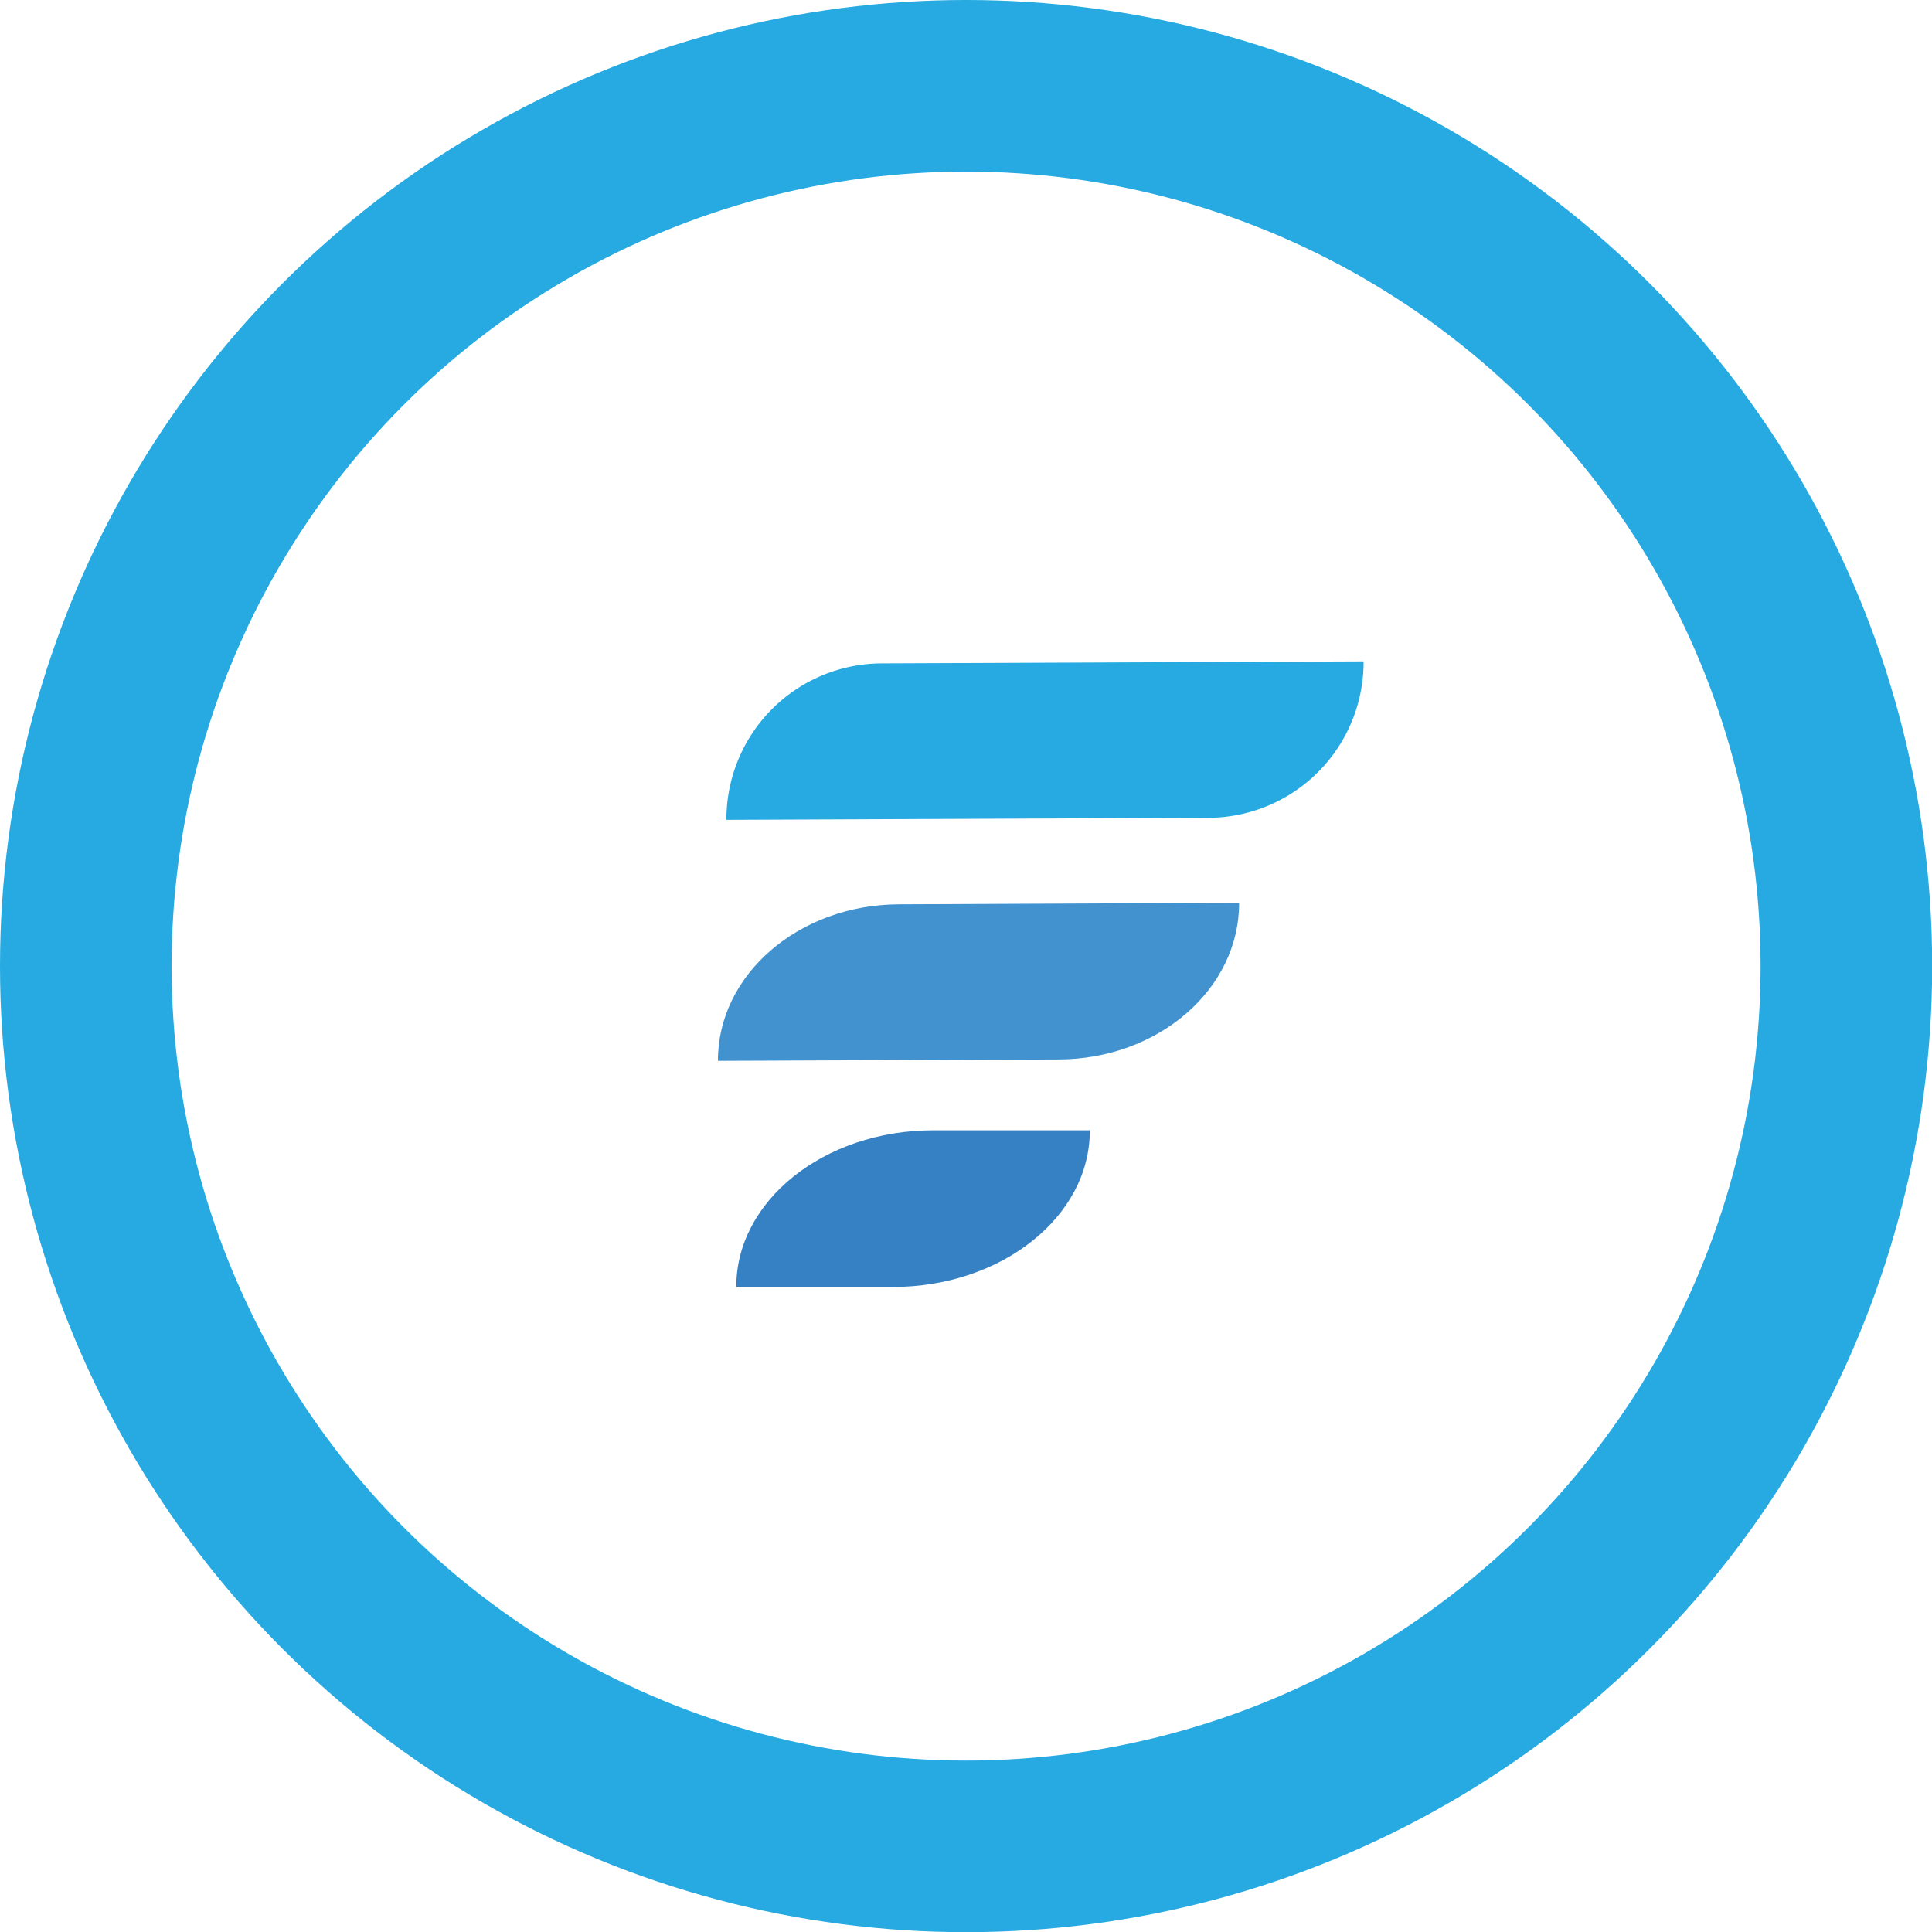 <svg xmlns="http://www.w3.org/2000/svg" viewBox="0 0 112.59 112.59"><title>favicon</title><g id="Layer_2" data-name="Layer 2"><g id="Layer_1-2" data-name="Layer 1"><circle cx="56.3" cy="56.3" r="51.3" style="fill:none;stroke:#27aae1;stroke-miterlimit:10;stroke-width:10px"/><path d="M42.91,75h0l9.12,0c6.36,0,11.5-4.12,11.48-9.13h0l-9.12,0C48,65.87,42.89,70,42.91,75Z" style="fill:#3581c4"/><path d="M41.84,61.82h0l19.82-.08c5.85,0,10.57-4.11,10.55-9.13l-19.82.09C46.54,52.72,41.82,56.81,41.84,61.82Z" style="fill:#4292cf"/><path d="M56.36,24.57h0a9.08,9.08,0,0,1,9.08,9.08V61.74a0,0,0,0,1,0,0h0a9.08,9.08,0,0,1-9.08-9.08V24.57A0,0,0,0,1,56.36,24.57Z" transform="translate(18 104.24) rotate(-90.24)" style="fill:#27aae1"/></g></g></svg>